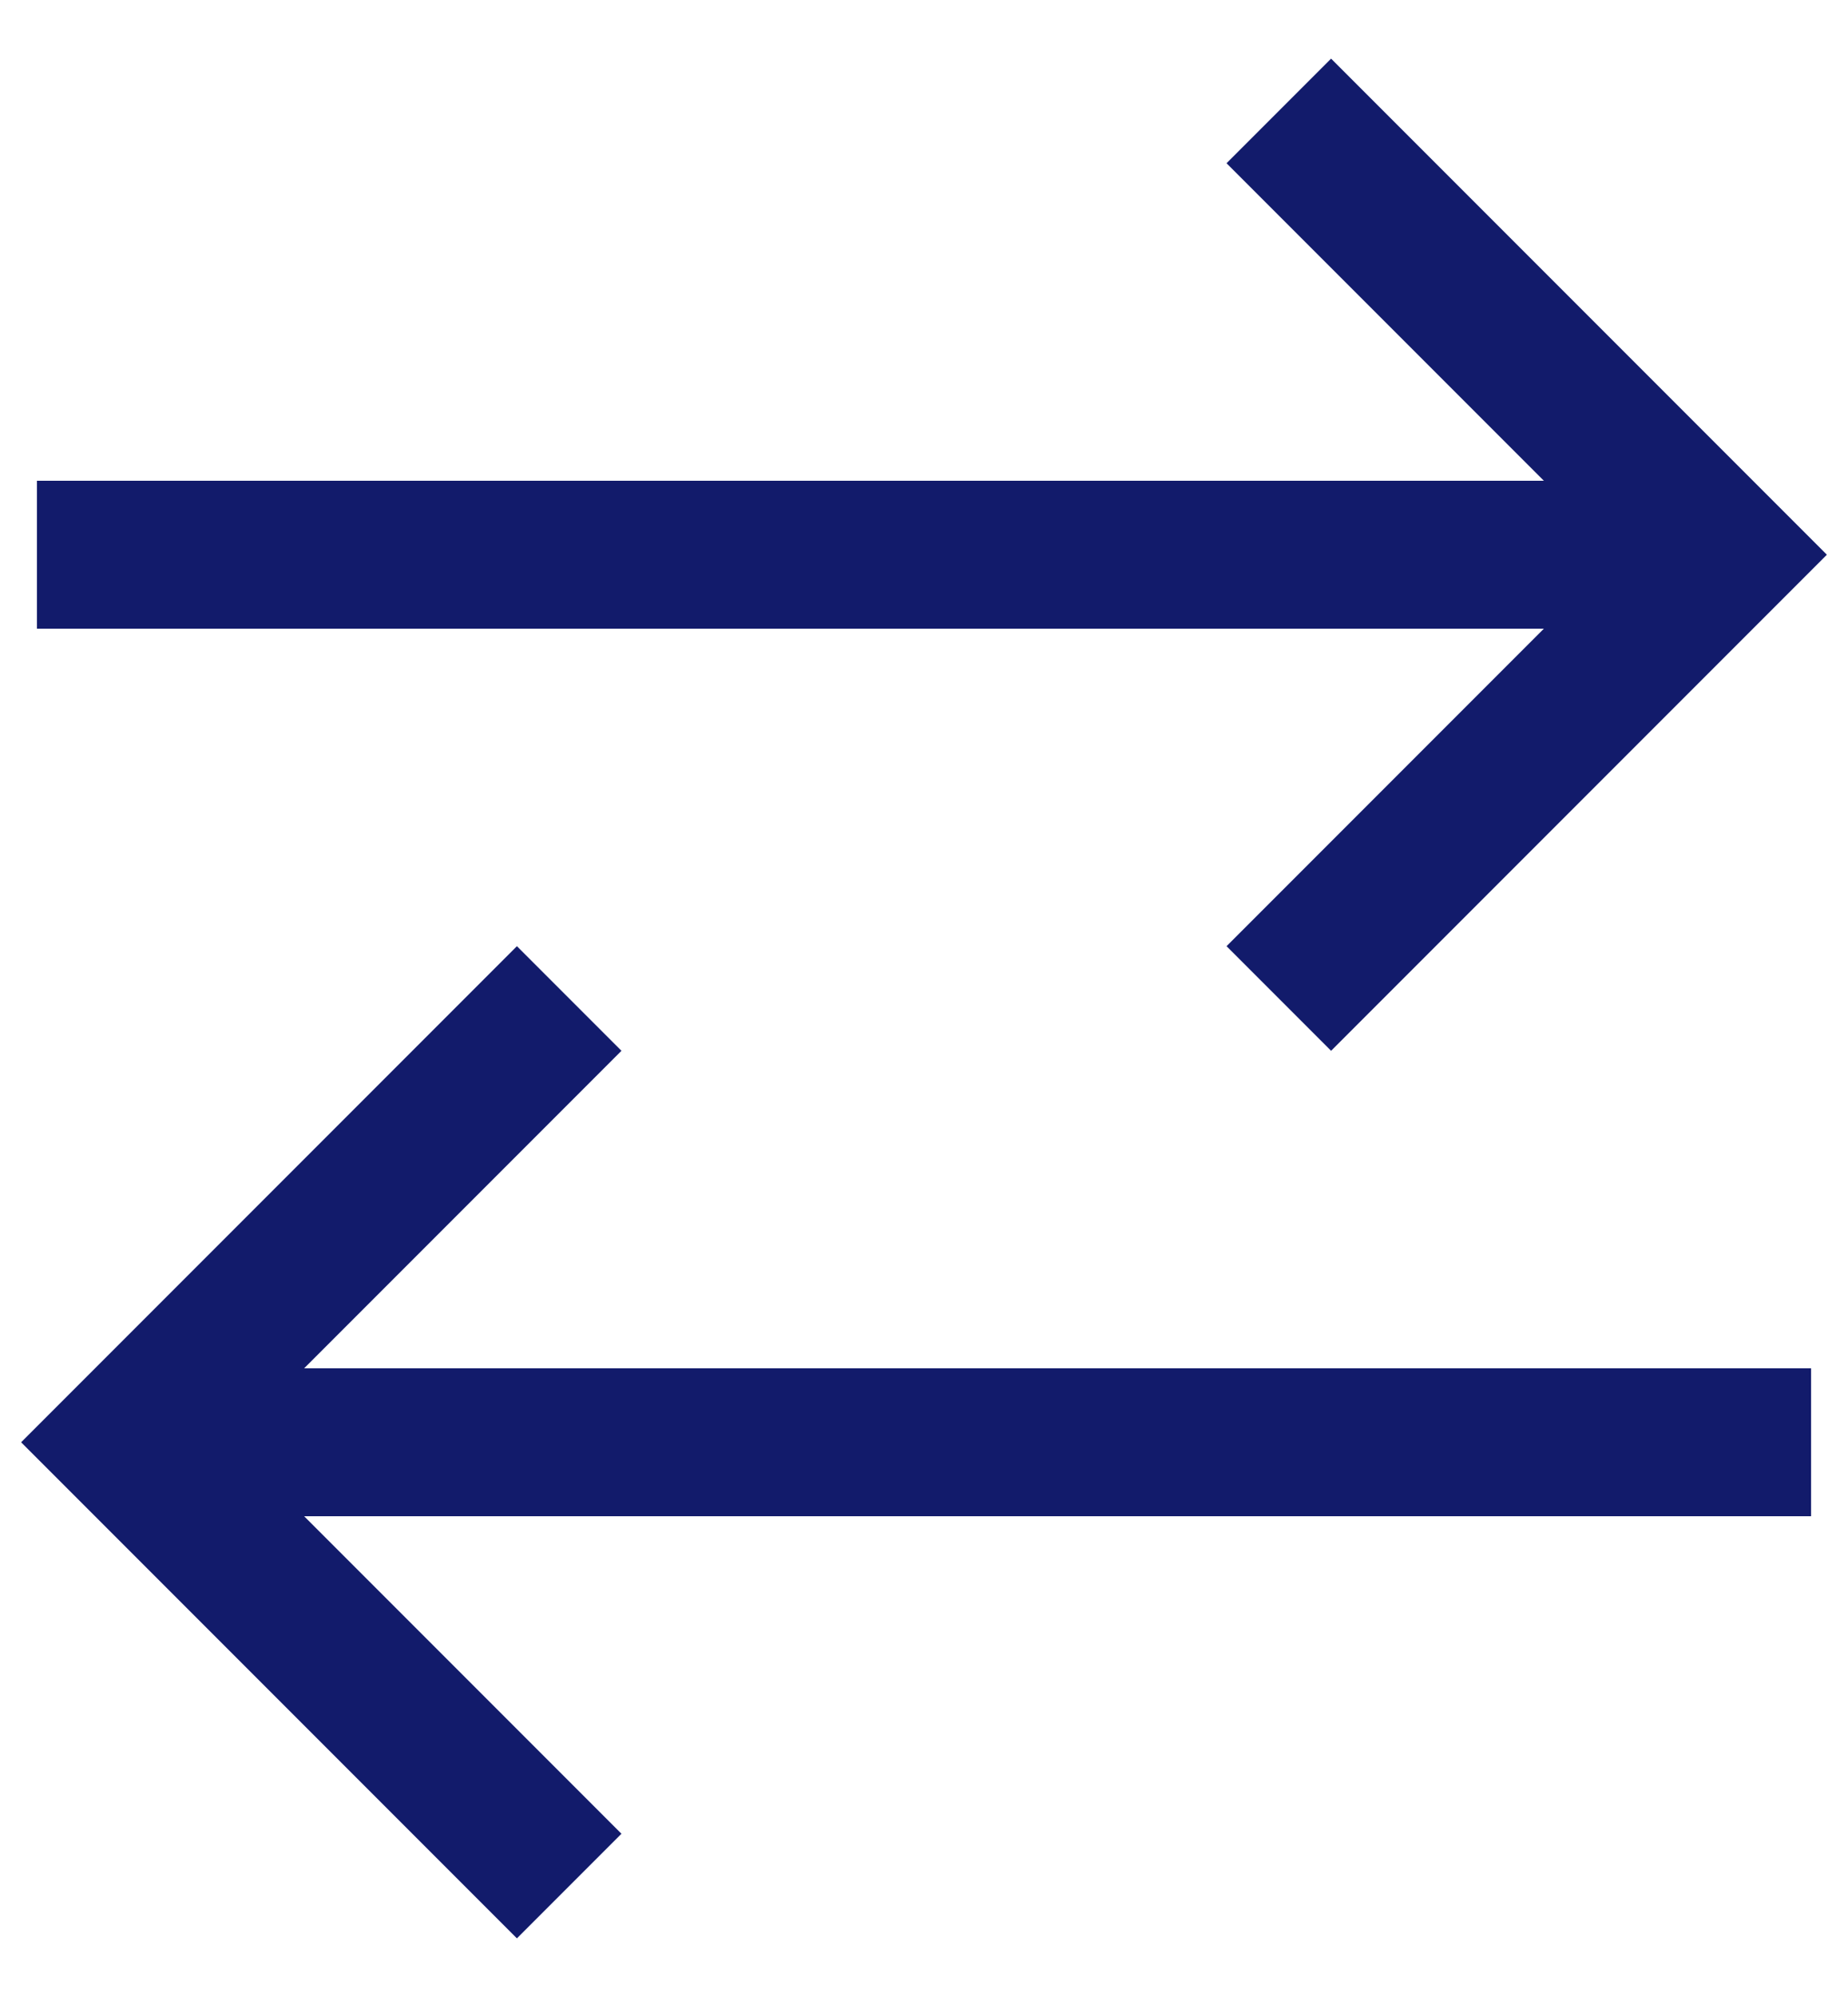 <svg width="25" height="27" viewBox="0 0 25 27" fill="none" xmlns="http://www.w3.org/2000/svg">
<path d="M0.5 7.5H22.1M17.3 1.5L23.3 7.5L17.3 13.5M24.5 19.5H2.9M7.7 13.5L1.7 19.5L7.7 25.5" stroke="#121B6B" stroke-width="2"/>
</svg>

